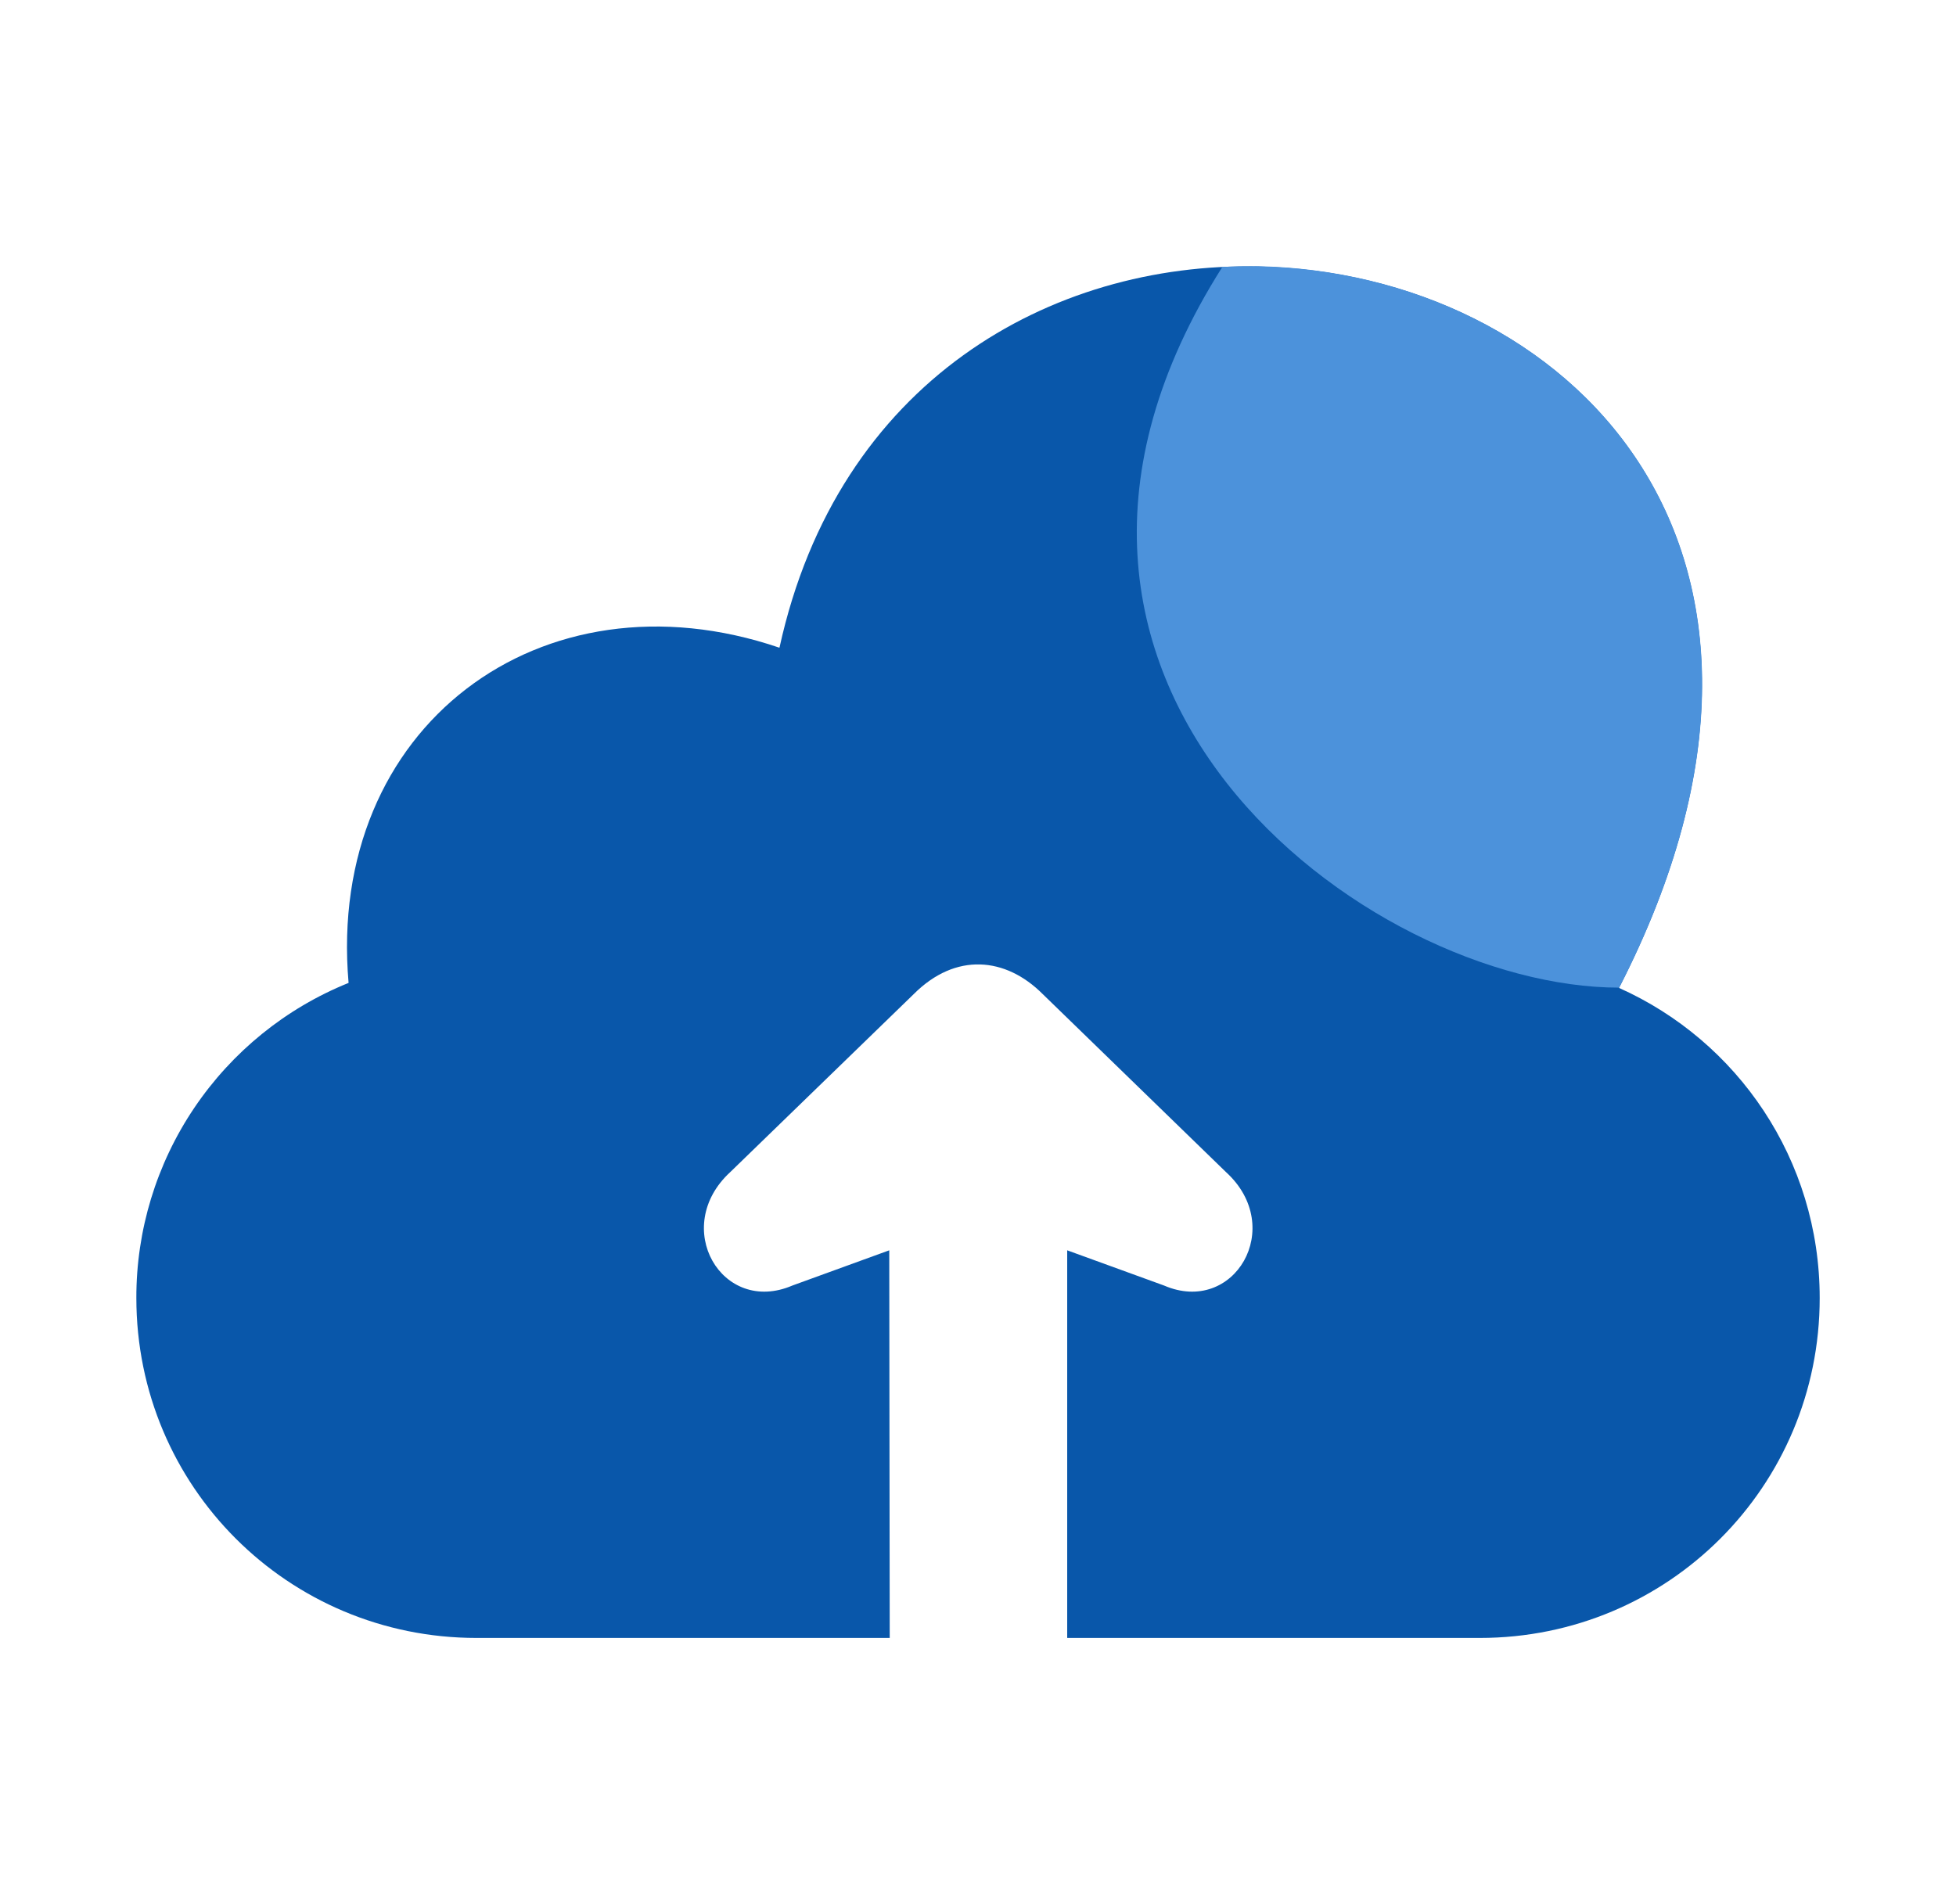 <svg width="38" height="37" viewBox="0 0 38 37" fill="none" xmlns="http://www.w3.org/2000/svg">
    <path d="M24.442 5.178C20.424 5.094 16.278 7.398 15.143 12.586C10.516 11.01 6.34 14.123 6.772 19.099C5.552 19.591 4.508 20.438 3.773 21.529C3.038 22.62 2.646 23.907 2.649 25.222C2.649 28.882 5.598 31.827 9.258 31.827H17.285L17.276 24.295L15.395 24.979C14.026 25.567 13.02 23.845 14.19 22.772L17.753 19.315C18.565 18.502 19.537 18.595 20.256 19.315L23.819 22.776C24.989 23.845 23.978 25.567 22.614 24.979L20.733 24.295V31.827H28.747C32.407 31.827 35.352 28.882 35.352 25.222C35.352 22.529 33.753 20.224 31.453 19.196C35.912 10.498 30.314 5.292 24.442 5.178Z" fill="#0957AA"/>
    <path d="M24.442 5.173C24.221 5.173 23.974 5.177 23.748 5.186C18.618 13.275 26.548 19.191 31.457 19.191C35.917 10.493 30.314 5.292 24.442 5.173Z" fill="#4C92DB"/>
</svg>
